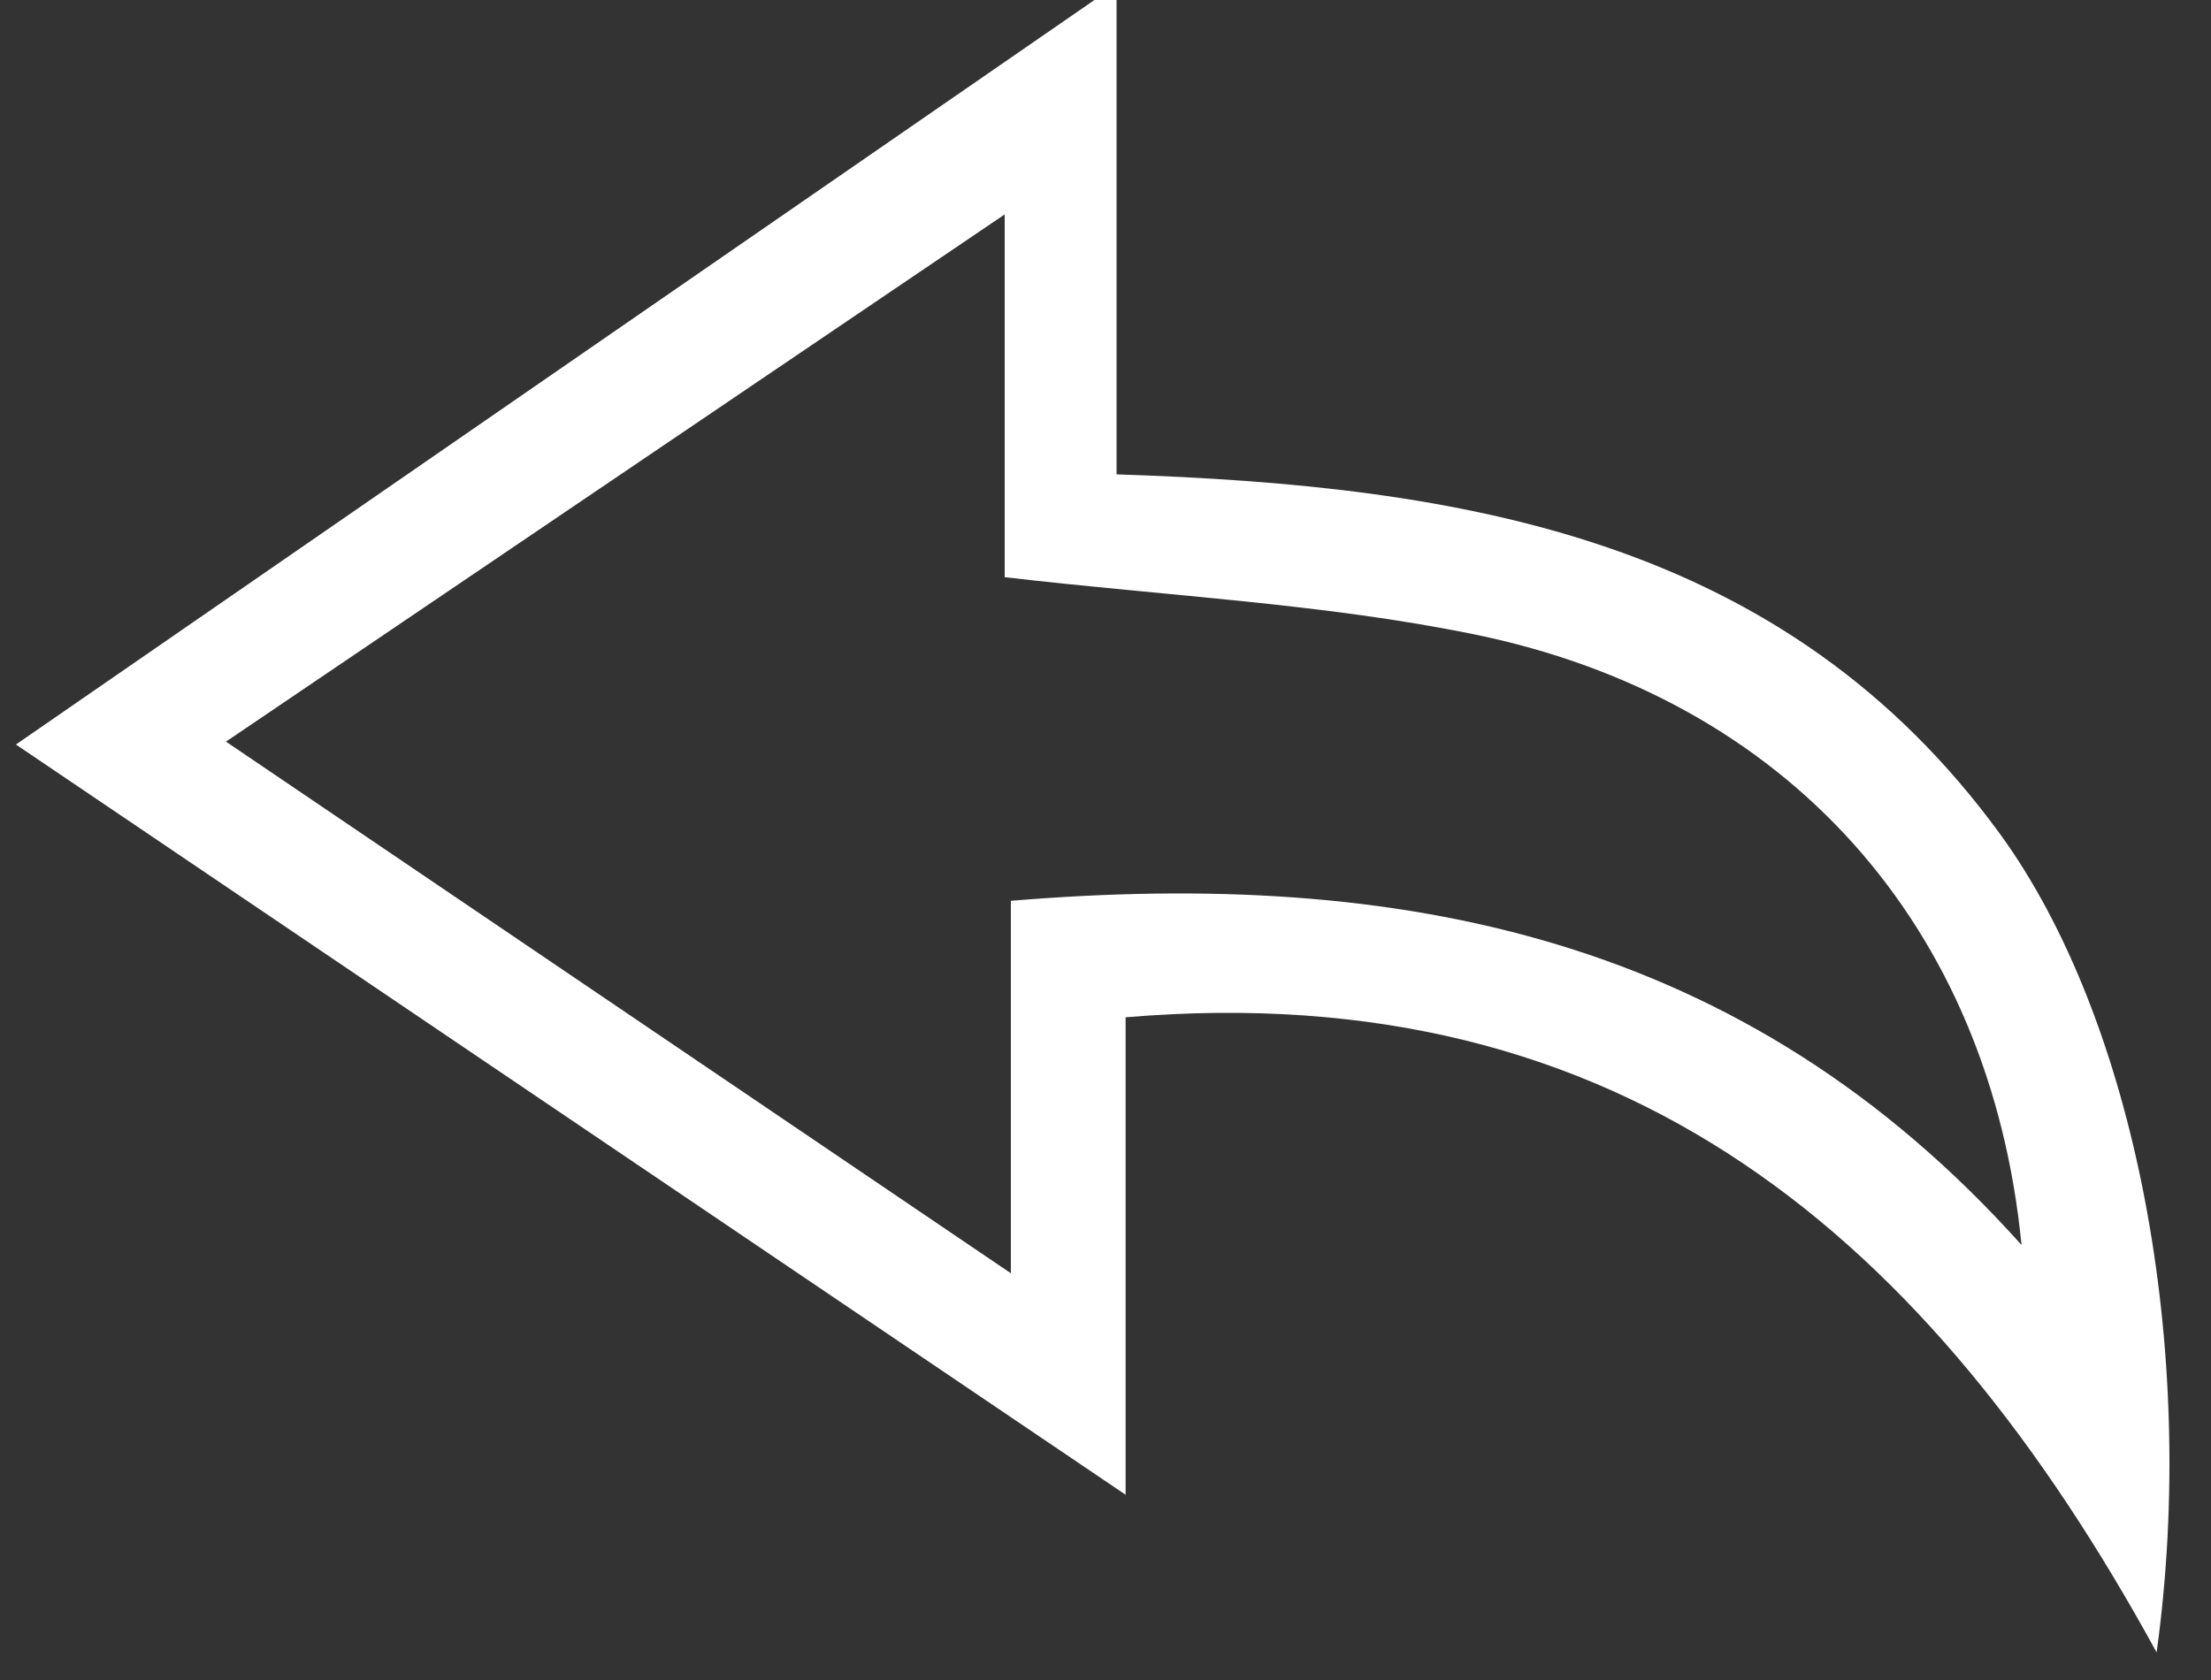 <svg width="100" height="76" viewBox="0 0 100 76" fill="none" xmlns="http://www.w3.org/2000/svg">
<rect x="0" y="0" width="100" height="76" fill="#333333" stroke="none"/>
<path d="M50.5 0V21.46C66.27 21.97 80.73 24.38 90.46 37.73C96.53 46.07 99.45 60.95 97.54 74.75C87.28 55.99 73.48 44.11 50.91 46.02V67.62C33.75 56.02 17.52 45.04 0.72 33.68C17.22 22.29 33.36 11.14 49.5 0C49.83 0 50.16 0 50.49 0H50.5ZM10.22 33.55C22.19 41.66 33.51 49.33 45.72 57.6V40.75C63.29 39.29 78.89 42.32 91.43 56.32C90.01 41.82 80.79 31.59 66.69 28.7C59.86 27.3 52.8 26.97 45.44 26.11V9.7C33.51 17.78 22.27 25.39 10.22 33.55Z" fill="white"/>
</svg>
